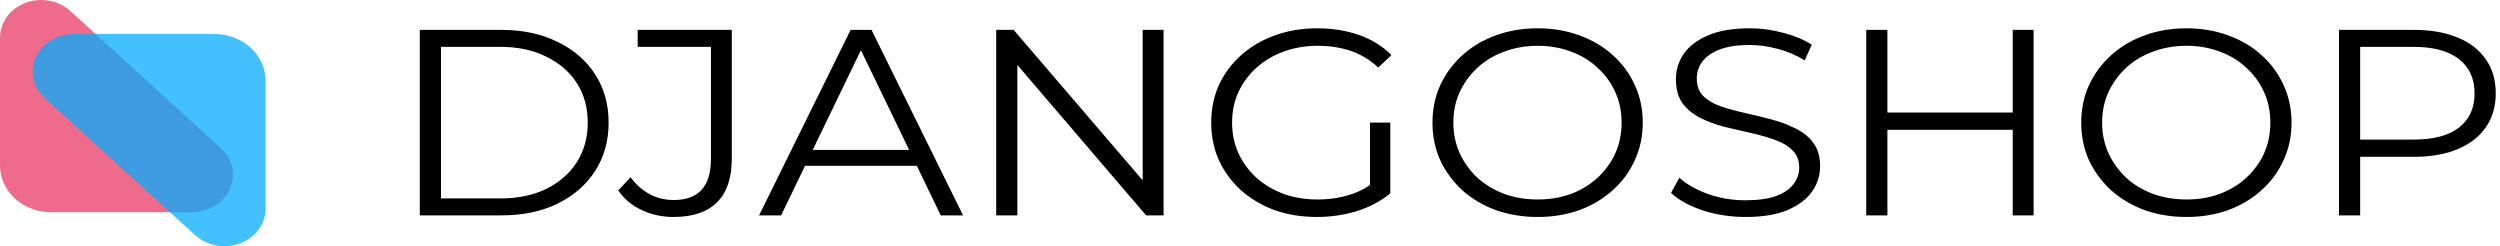 <svg width="264" height="26" viewBox="0 0 264 26" fill="none" xmlns="http://www.w3.org/2000/svg">
<path d="M44.331 22.744V3.156H52.942C55.198 3.156 57.172 3.576 58.863 4.416C60.575 5.236 61.905 6.384 62.851 7.857C63.798 9.331 64.271 11.029 64.271 12.95C64.271 14.872 63.798 16.569 62.851 18.043C61.905 19.517 60.575 20.673 58.863 21.513C57.172 22.334 55.198 22.744 52.942 22.744H44.331ZM46.567 20.953H52.821C54.694 20.953 56.316 20.617 57.685 19.946C59.075 19.256 60.153 18.314 60.918 17.12C61.683 15.907 62.066 14.517 62.066 12.95C62.066 11.364 61.683 9.975 60.918 8.781C60.153 7.587 59.075 6.654 57.685 5.983C56.316 5.292 54.694 4.947 52.821 4.947H46.567V20.953ZM71.115 22.912C69.927 22.912 68.809 22.669 67.762 22.184C66.734 21.699 65.909 21.009 65.284 20.114L66.583 18.715C67.168 19.498 67.842 20.095 68.608 20.505C69.373 20.916 70.219 21.121 71.145 21.121C73.764 21.121 75.073 19.685 75.073 16.812V4.947H67.339V3.156H77.278V16.728C77.278 18.799 76.755 20.347 75.707 21.373C74.68 22.399 73.15 22.912 71.115 22.912ZM80.159 22.744L89.827 3.156H92.032L101.7 22.744H99.343L90.461 4.36H91.367L82.485 22.744H80.159ZM83.965 17.511L84.63 15.832H96.927L97.591 17.511H83.965ZM105.199 22.744V3.156H107.042L121.634 20.17H120.667V3.156H122.873V22.744H121.03L106.468 5.731H107.434V22.744H105.199ZM139.051 22.912C137.44 22.912 135.949 22.669 134.579 22.184C133.23 21.681 132.052 20.981 131.045 20.086C130.058 19.19 129.282 18.136 128.718 16.924C128.174 15.711 127.903 14.387 127.903 12.95C127.903 11.514 128.174 10.189 128.718 8.977C129.282 7.764 130.068 6.71 131.075 5.815C132.082 4.919 133.26 4.229 134.61 3.744C135.979 3.24 137.47 2.989 139.081 2.989C140.692 2.989 142.163 3.222 143.492 3.688C144.842 4.154 145.99 4.863 146.936 5.815L145.547 7.13C144.66 6.309 143.683 5.721 142.616 5.367C141.548 5.013 140.4 4.835 139.172 4.835C137.863 4.835 136.654 5.041 135.546 5.451C134.459 5.843 133.502 6.412 132.676 7.158C131.87 7.885 131.236 8.744 130.773 9.732C130.329 10.702 130.108 11.775 130.108 12.95C130.108 14.107 130.329 15.179 130.773 16.168C131.236 17.157 131.87 18.024 132.676 18.77C133.502 19.498 134.459 20.067 135.546 20.477C136.654 20.869 137.852 21.065 139.142 21.065C140.35 21.065 141.488 20.897 142.556 20.561C143.643 20.226 144.64 19.657 145.547 18.854L146.815 20.421C145.808 21.242 144.63 21.867 143.281 22.296C141.931 22.707 140.521 22.912 139.051 22.912ZM144.67 20.17V12.95H146.815V20.421L144.67 20.17ZM162.388 22.912C160.797 22.912 159.316 22.669 157.947 22.184C156.597 21.681 155.419 20.981 154.412 20.086C153.425 19.172 152.649 18.118 152.086 16.924C151.542 15.711 151.27 14.387 151.27 12.95C151.27 11.514 151.542 10.199 152.086 9.005C152.649 7.792 153.425 6.738 154.412 5.843C155.419 4.929 156.597 4.229 157.947 3.744C159.296 3.24 160.777 2.989 162.388 2.989C163.979 2.989 165.449 3.24 166.799 3.744C168.148 4.229 169.317 4.919 170.304 5.815C171.311 6.71 172.086 7.764 172.63 8.977C173.194 10.189 173.476 11.514 173.476 12.95C173.476 14.387 173.194 15.711 172.63 16.924C172.086 18.136 171.311 19.19 170.304 20.086C169.317 20.981 168.148 21.681 166.799 22.184C165.449 22.669 163.979 22.912 162.388 22.912ZM162.388 21.065C163.657 21.065 164.825 20.869 165.893 20.477C166.98 20.067 167.917 19.498 168.702 18.77C169.508 18.024 170.132 17.166 170.575 16.196C171.019 15.207 171.24 14.125 171.24 12.95C171.24 11.775 171.019 10.702 170.575 9.732C170.132 8.744 169.508 7.885 168.702 7.158C167.917 6.412 166.98 5.843 165.893 5.451C164.825 5.041 163.657 4.835 162.388 4.835C161.119 4.835 159.941 5.041 158.853 5.451C157.765 5.843 156.819 6.412 156.013 7.158C155.228 7.885 154.603 8.744 154.14 9.732C153.697 10.702 153.475 11.775 153.475 12.95C153.475 14.107 153.697 15.179 154.14 16.168C154.603 17.157 155.228 18.024 156.013 18.77C156.819 19.498 157.765 20.067 158.853 20.477C159.941 20.869 161.119 21.065 162.388 21.065ZM184.318 22.912C182.747 22.912 181.236 22.679 179.786 22.212C178.356 21.727 177.248 21.112 176.463 20.366L177.339 18.77C178.084 19.442 179.081 20.011 180.33 20.477C181.599 20.925 182.928 21.149 184.318 21.149C185.647 21.149 186.725 21 187.551 20.701C188.397 20.384 189.011 19.964 189.394 19.442C189.797 18.92 189.998 18.341 189.998 17.707C189.998 16.942 189.756 16.327 189.273 15.86C188.81 15.394 188.195 15.03 187.43 14.769C186.665 14.489 185.819 14.247 184.892 14.041C183.966 13.836 183.039 13.622 182.113 13.398C181.186 13.155 180.33 12.838 179.545 12.447C178.779 12.055 178.155 11.542 177.671 10.908C177.208 10.255 176.976 9.406 176.976 8.361C176.976 7.391 177.248 6.505 177.792 5.703C178.356 4.882 179.212 4.229 180.36 3.744C181.508 3.24 182.979 2.989 184.771 2.989C185.96 2.989 187.138 3.147 188.306 3.464C189.474 3.763 190.481 4.182 191.327 4.723L190.572 6.374C189.666 5.815 188.699 5.404 187.672 5.143C186.665 4.882 185.688 4.751 184.741 4.751C183.472 4.751 182.425 4.91 181.599 5.227C180.773 5.544 180.159 5.973 179.756 6.514C179.373 7.037 179.182 7.634 179.182 8.305C179.182 9.07 179.414 9.686 179.877 10.152C180.36 10.618 180.985 10.982 181.75 11.243C182.536 11.504 183.392 11.738 184.318 11.943C185.245 12.148 186.161 12.372 187.067 12.614C187.994 12.857 188.84 13.174 189.605 13.566C190.391 13.939 191.015 14.443 191.478 15.077C191.962 15.711 192.204 16.541 192.204 17.567C192.204 18.519 191.922 19.405 191.358 20.226C190.794 21.028 189.928 21.681 188.759 22.184C187.611 22.669 186.131 22.912 184.318 22.912ZM212.544 3.156H214.749V22.744H212.544V3.156ZM199.311 22.744H197.075V3.156H199.311V22.744ZM212.755 13.706H199.069V11.887H212.755V13.706ZM230.898 22.912C229.306 22.912 227.826 22.669 226.456 22.184C225.107 21.681 223.929 20.981 222.922 20.086C221.935 19.172 221.159 18.118 220.595 16.924C220.051 15.711 219.779 14.387 219.779 12.95C219.779 11.514 220.051 10.199 220.595 9.005C221.159 7.792 221.935 6.738 222.922 5.843C223.929 4.929 225.107 4.229 226.456 3.744C227.806 3.24 229.286 2.989 230.898 2.989C232.489 2.989 233.959 3.24 235.309 3.744C236.658 4.229 237.826 4.919 238.813 5.815C239.82 6.71 240.596 7.764 241.14 8.977C241.704 10.189 241.986 11.514 241.986 12.95C241.986 14.387 241.704 15.711 241.14 16.924C240.596 18.136 239.82 19.19 238.813 20.086C237.826 20.981 236.658 21.681 235.309 22.184C233.959 22.669 232.489 22.912 230.898 22.912ZM230.898 21.065C232.167 21.065 233.335 20.869 234.402 20.477C235.49 20.067 236.427 19.498 237.212 18.77C238.018 18.024 238.642 17.166 239.085 16.196C239.528 15.207 239.75 14.125 239.75 12.95C239.75 11.775 239.528 10.702 239.085 9.732C238.642 8.744 238.018 7.885 237.212 7.158C236.427 6.412 235.49 5.843 234.402 5.451C233.335 5.041 232.167 4.835 230.898 4.835C229.629 4.835 228.45 5.041 227.363 5.451C226.275 5.843 225.328 6.412 224.523 7.158C223.737 7.885 223.113 8.744 222.65 9.732C222.207 10.702 221.985 11.775 221.985 12.95C221.985 14.107 222.207 15.179 222.65 16.168C223.113 17.157 223.737 18.024 224.523 18.77C225.328 19.498 226.275 20.067 227.363 20.477C228.45 20.869 229.629 21.065 230.898 21.065ZM246.996 22.744V3.156H254.911C256.704 3.156 258.245 3.427 259.534 3.968C260.823 4.49 261.81 5.255 262.495 6.262C263.2 7.251 263.552 8.454 263.552 9.872C263.552 11.253 263.2 12.447 262.495 13.454C261.81 14.443 260.823 15.207 259.534 15.748C258.245 16.289 256.704 16.56 254.911 16.56H248.235L249.232 15.581V22.744H246.996ZM249.232 15.748L248.235 14.741H254.851C256.966 14.741 258.567 14.321 259.655 13.482C260.763 12.624 261.316 11.421 261.316 9.872C261.316 8.305 260.763 7.093 259.655 6.234C258.567 5.376 256.966 4.947 254.851 4.947H248.235L249.232 3.968V15.748Z" fill="black"/>
<path d="M0 3.962C0 1.774 1.947 0 4.349 0C5.502 0 6.608 0.417 7.424 1.161L23.326 15.65C24.142 16.393 24.6 17.401 24.6 18.452C24.6 20.64 22.653 22.414 20.252 22.414H5.412C2.423 22.414 0 20.206 0 17.483V3.962Z" fill="#E40039" fill-opacity="0.58"/>
<path d="M28.044 22.038C28.044 24.226 26.097 26 23.696 26C22.542 26 21.436 25.583 20.62 24.84L4.718 10.35C3.902 9.607 3.444 8.599 3.444 7.548C3.444 5.36 5.391 3.586 7.793 3.586H22.632C25.621 3.586 28.044 5.794 28.044 8.517V22.038Z" fill="#00ABFE" fill-opacity="0.74"/>
</svg>
